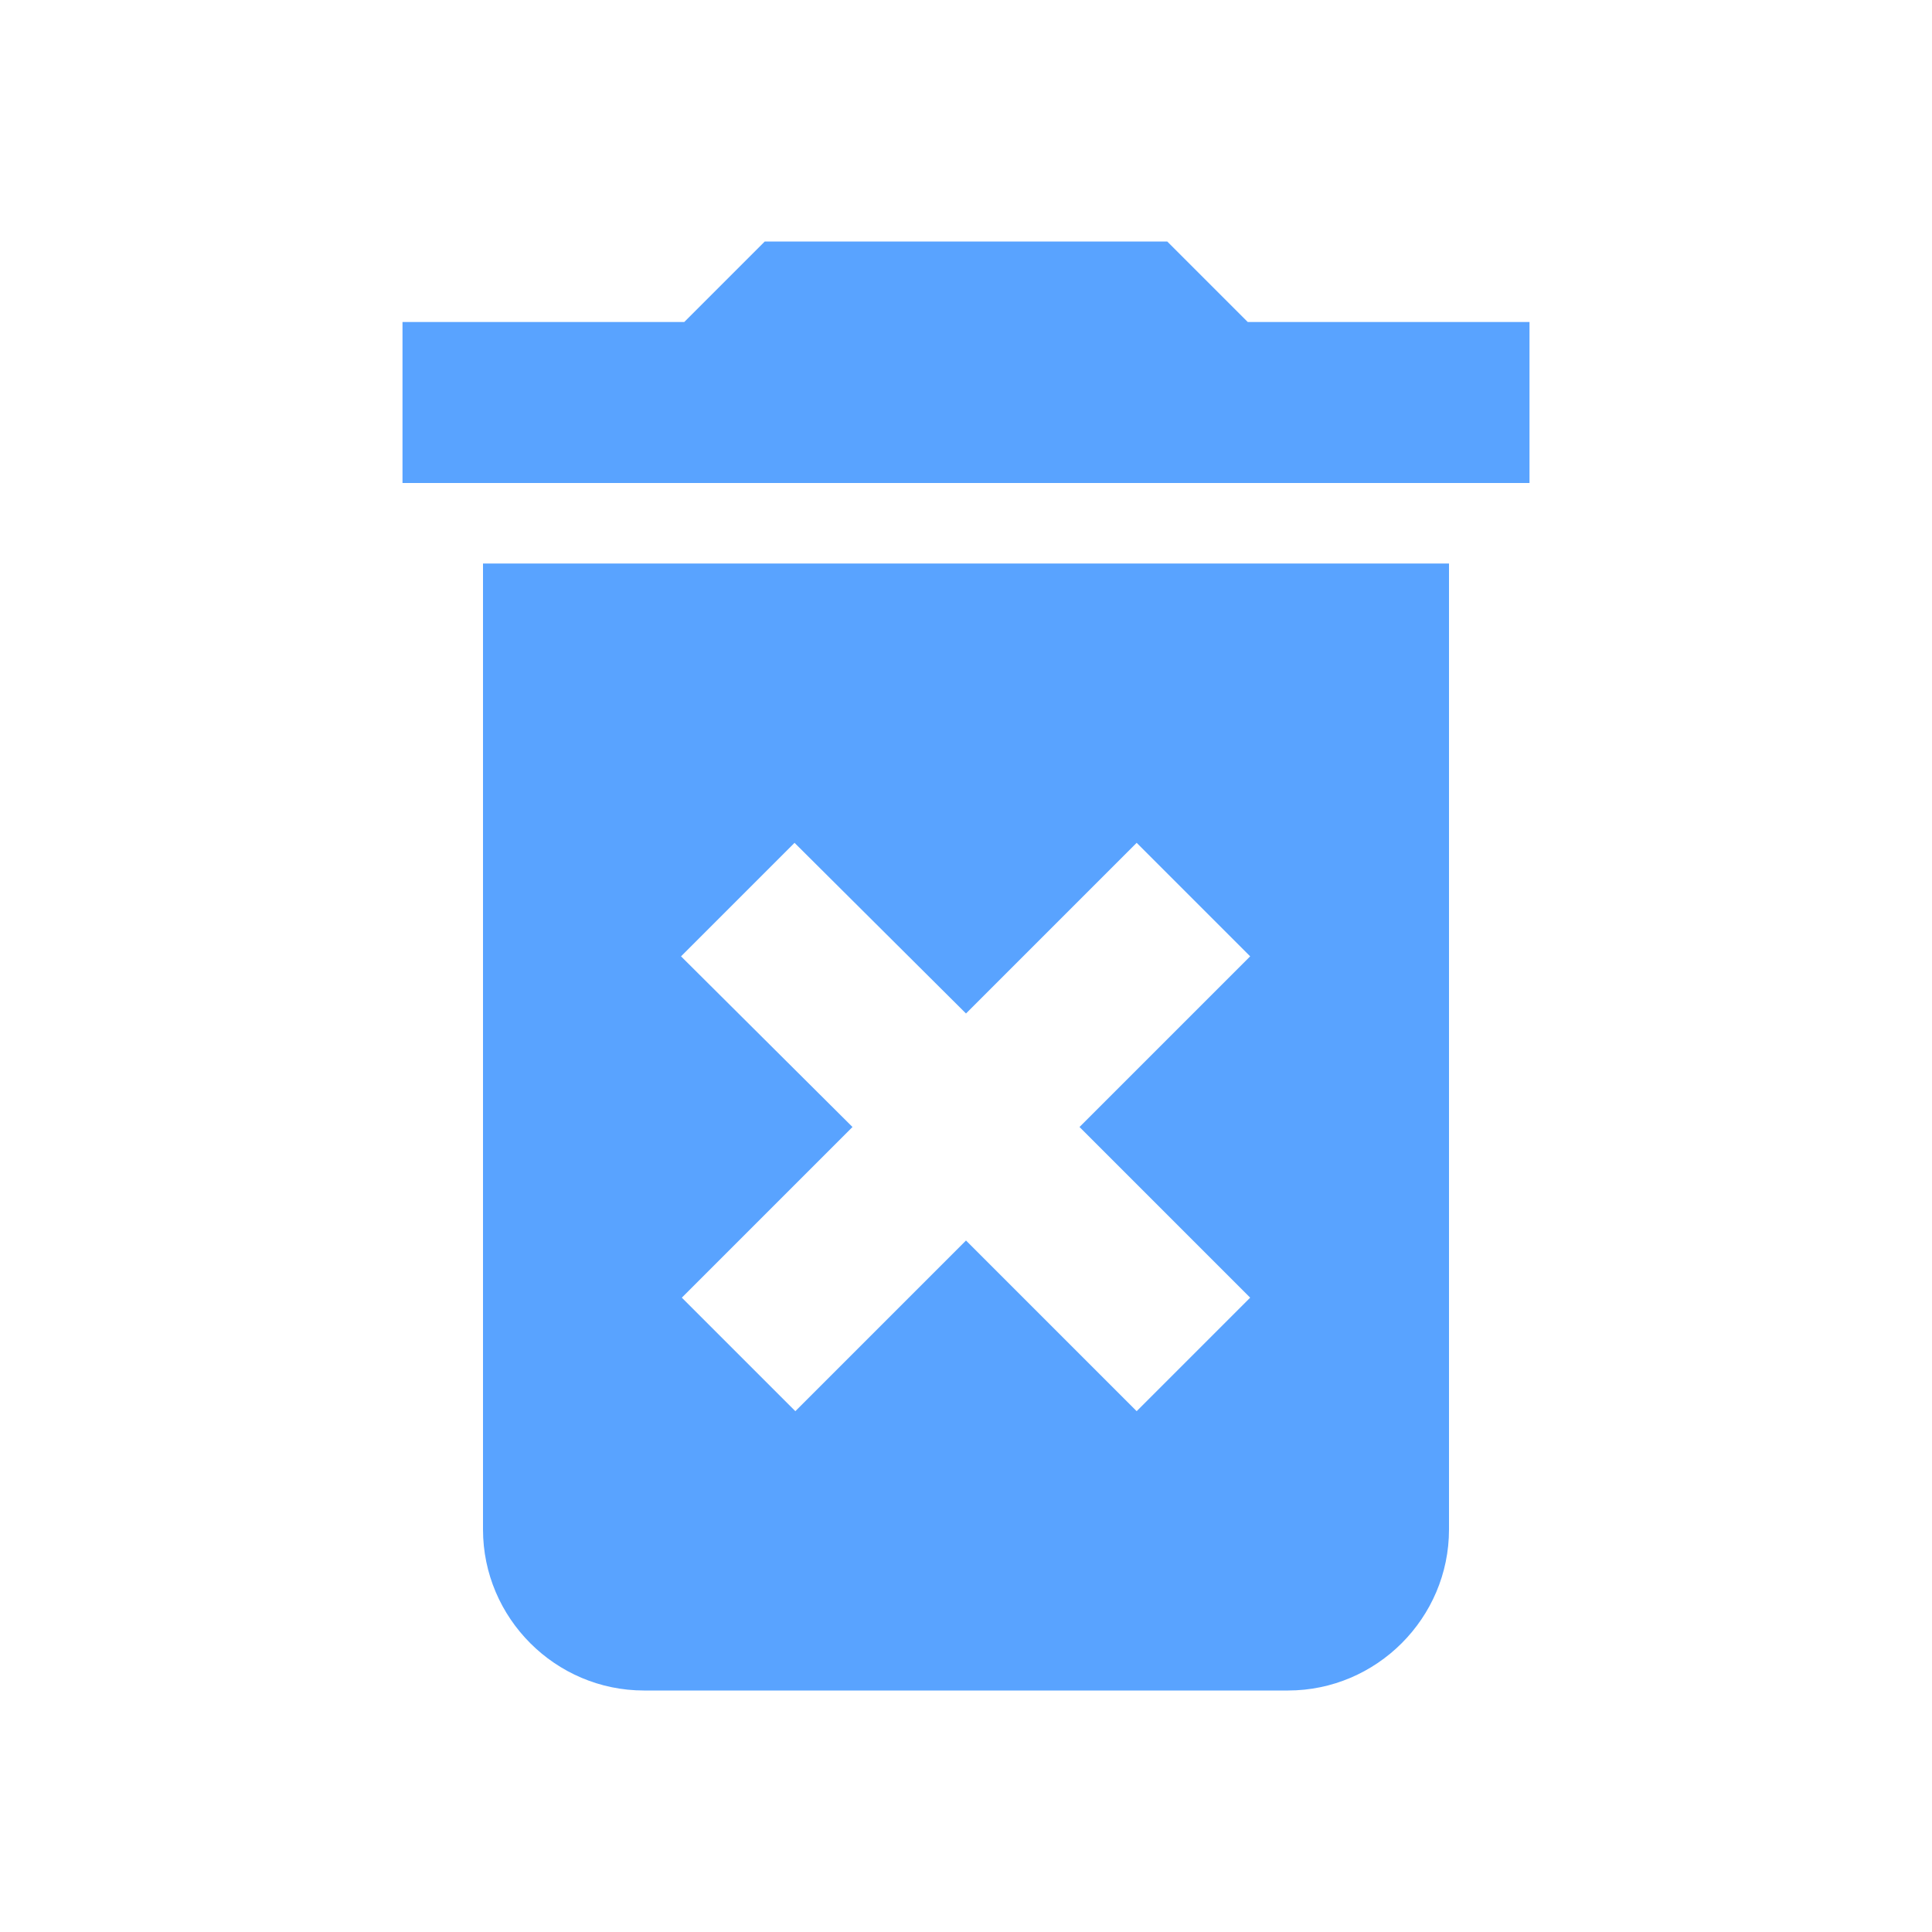 <svg width="24" height="24" viewBox="0 0 24 24" fill="#59a3ff" xmlns="http://www.w3.org/2000/svg">
<g clip-path="url(#clip0_6_12267)">
<path d="M6 19C6 20.1 6.9 21 8 21H16C17.1 21 18 20.1 18 19V7H6V19ZM8.46 11.88L9.87 10.47L12 12.59L14.12 10.47L15.53 11.88L13.41 14L15.53 16.12L14.12 17.53L12 15.41L9.88 17.53L8.47 16.12L10.59 14L8.46 11.88ZM15.5 4L14.5 3H9.5L8.5 4H5V6H19V4H15.5Z" fill="#59a3ff"/>
</g>
<defs>
<clipPath id="clip0_6_12267">
<rect width="24" height="24" fill="white"/>
</clipPath>
</defs>
</svg>
